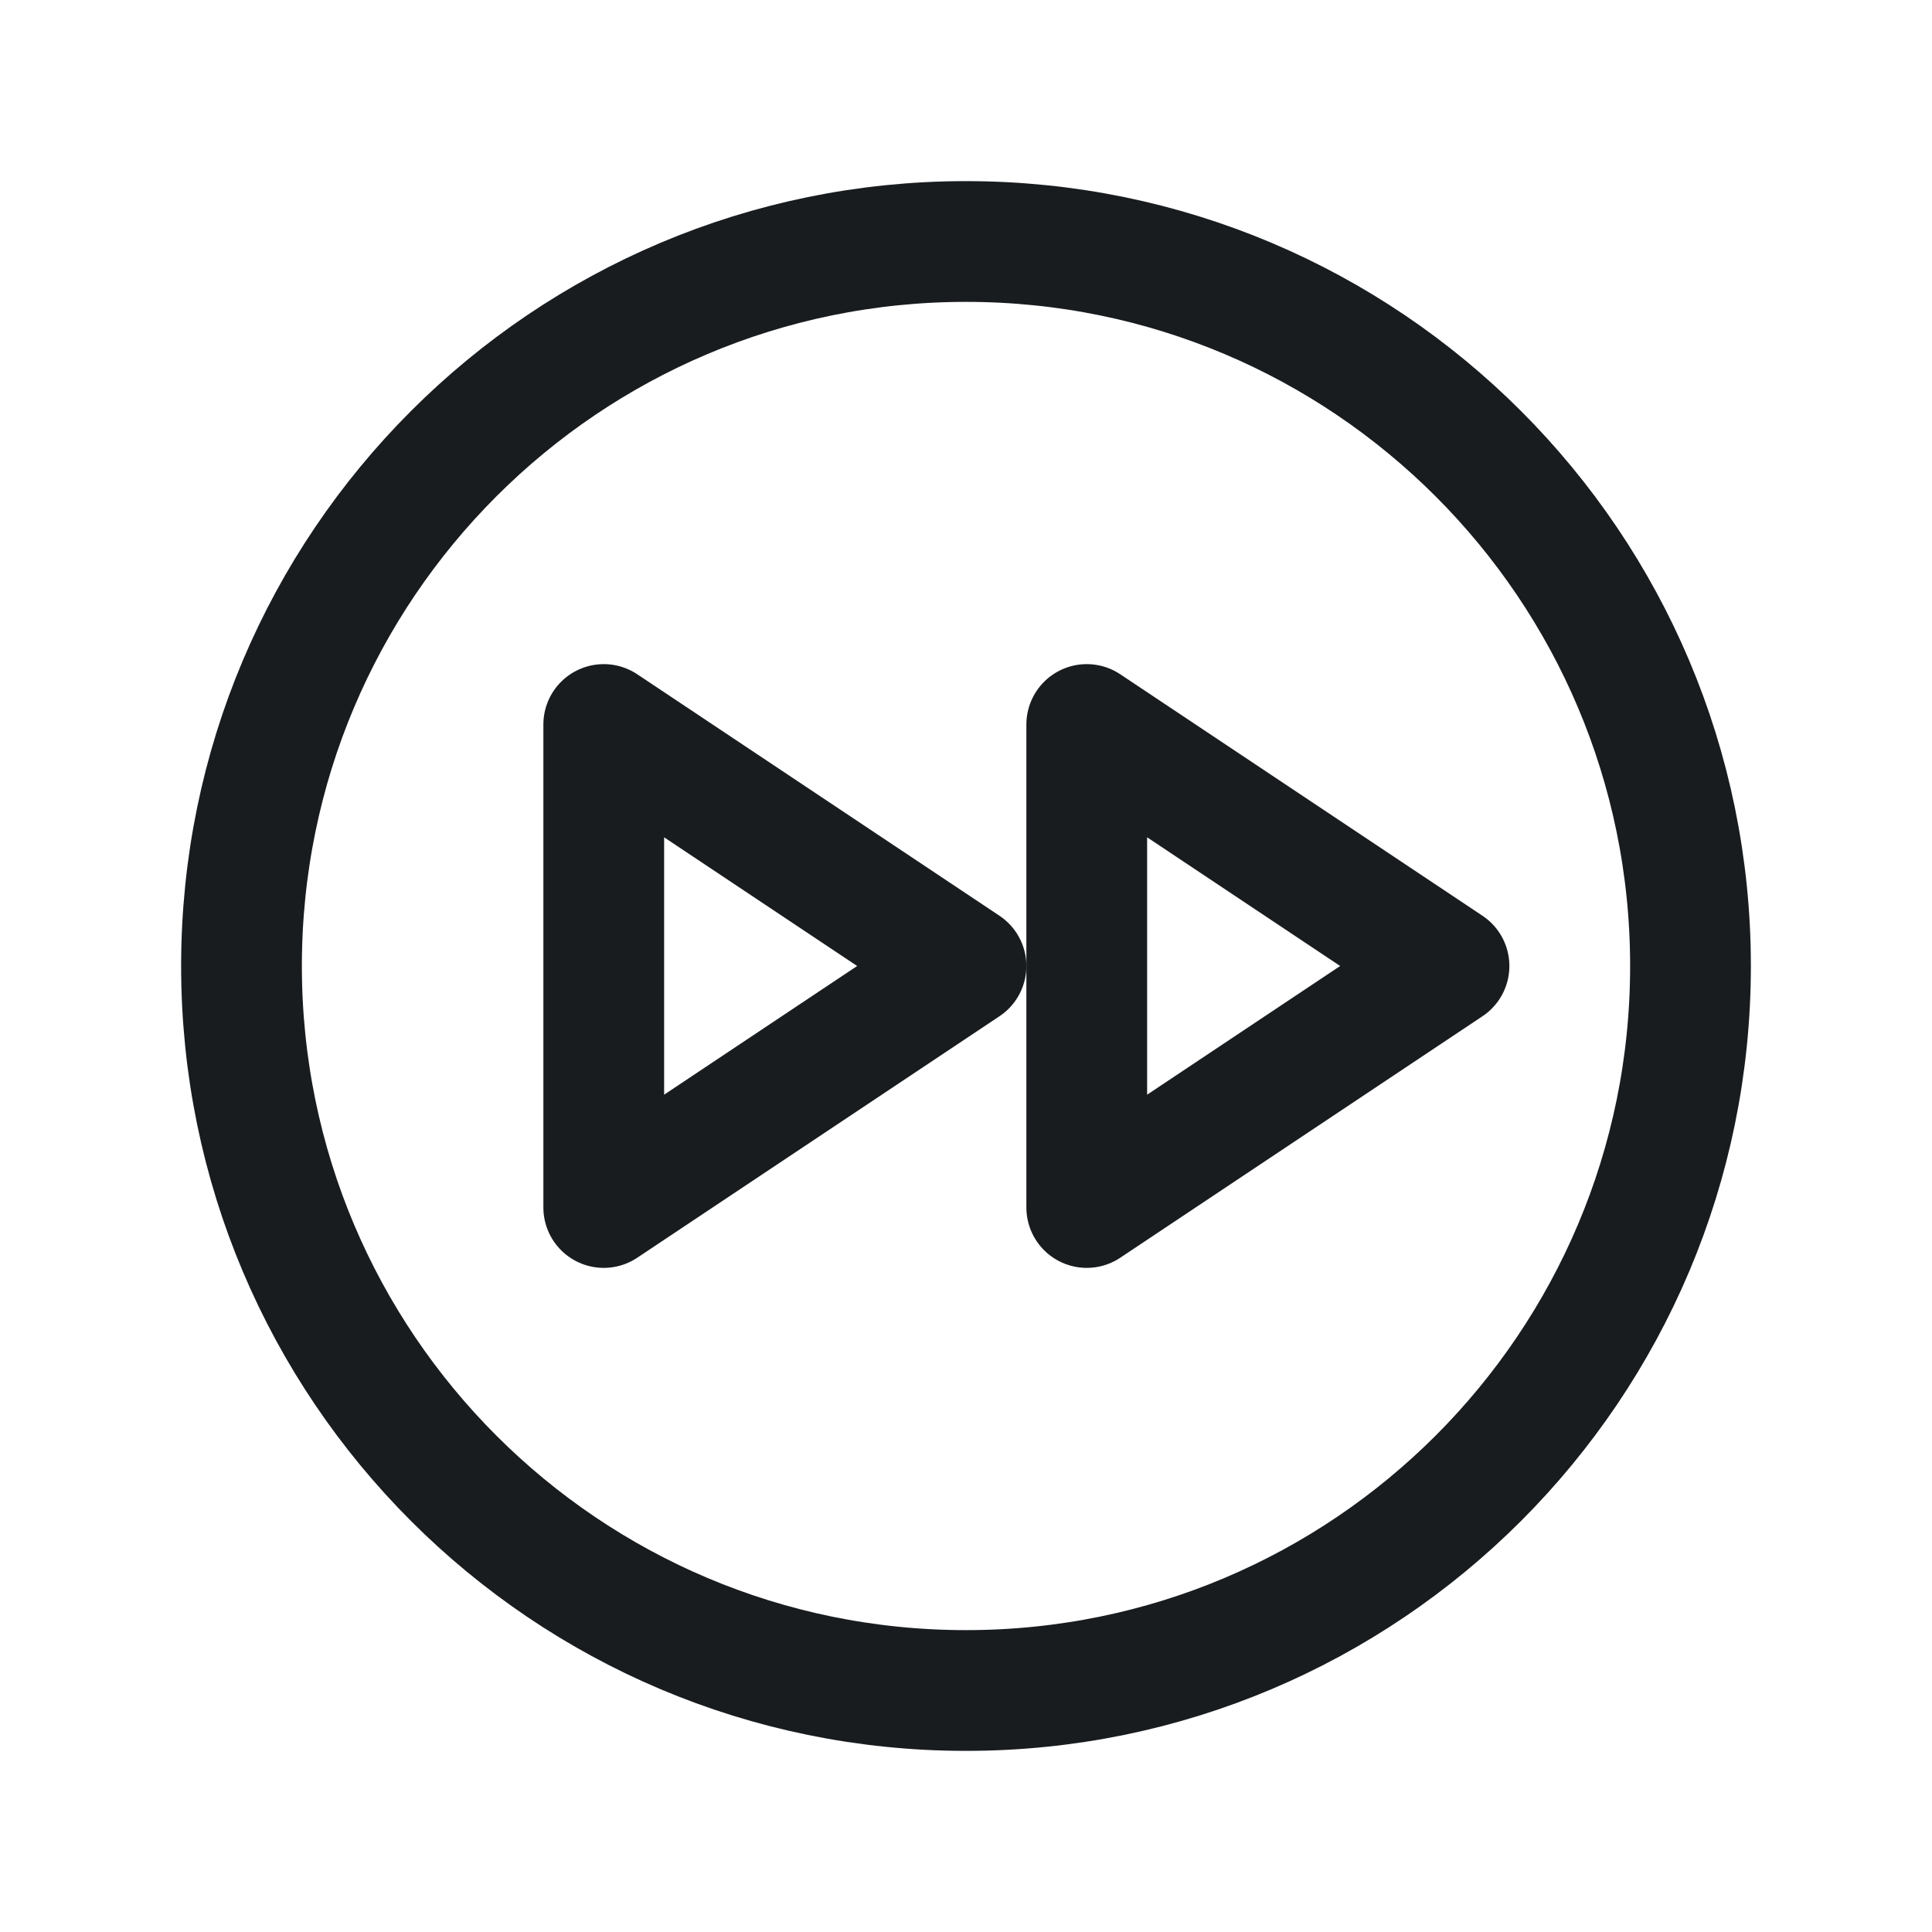 <svg width="24" height="24" viewBox="0 0 24 24" fill="none" xmlns="http://www.w3.org/2000/svg">
<path d="M12 21C16.971 21 21 16.971 21 12C21 7.029 16.971 3 12 3C7.029 3 3 7.029 3 12C3 16.971 7.029 21 12 21Z" stroke="#191C1F" stroke-width="1.5" stroke-linecap="round" stroke-linejoin="round"/>
<path d="M7.5 15L12 12L7.5 9V15Z" stroke="#191C1F" stroke-width="1.5" stroke-linecap="round" stroke-linejoin="round"/>
<path d="M13.5 15L18 12L13.5 9V15Z" stroke="#191C1F" stroke-width="1.5" stroke-linecap="round" stroke-linejoin="round"/>
</svg>

